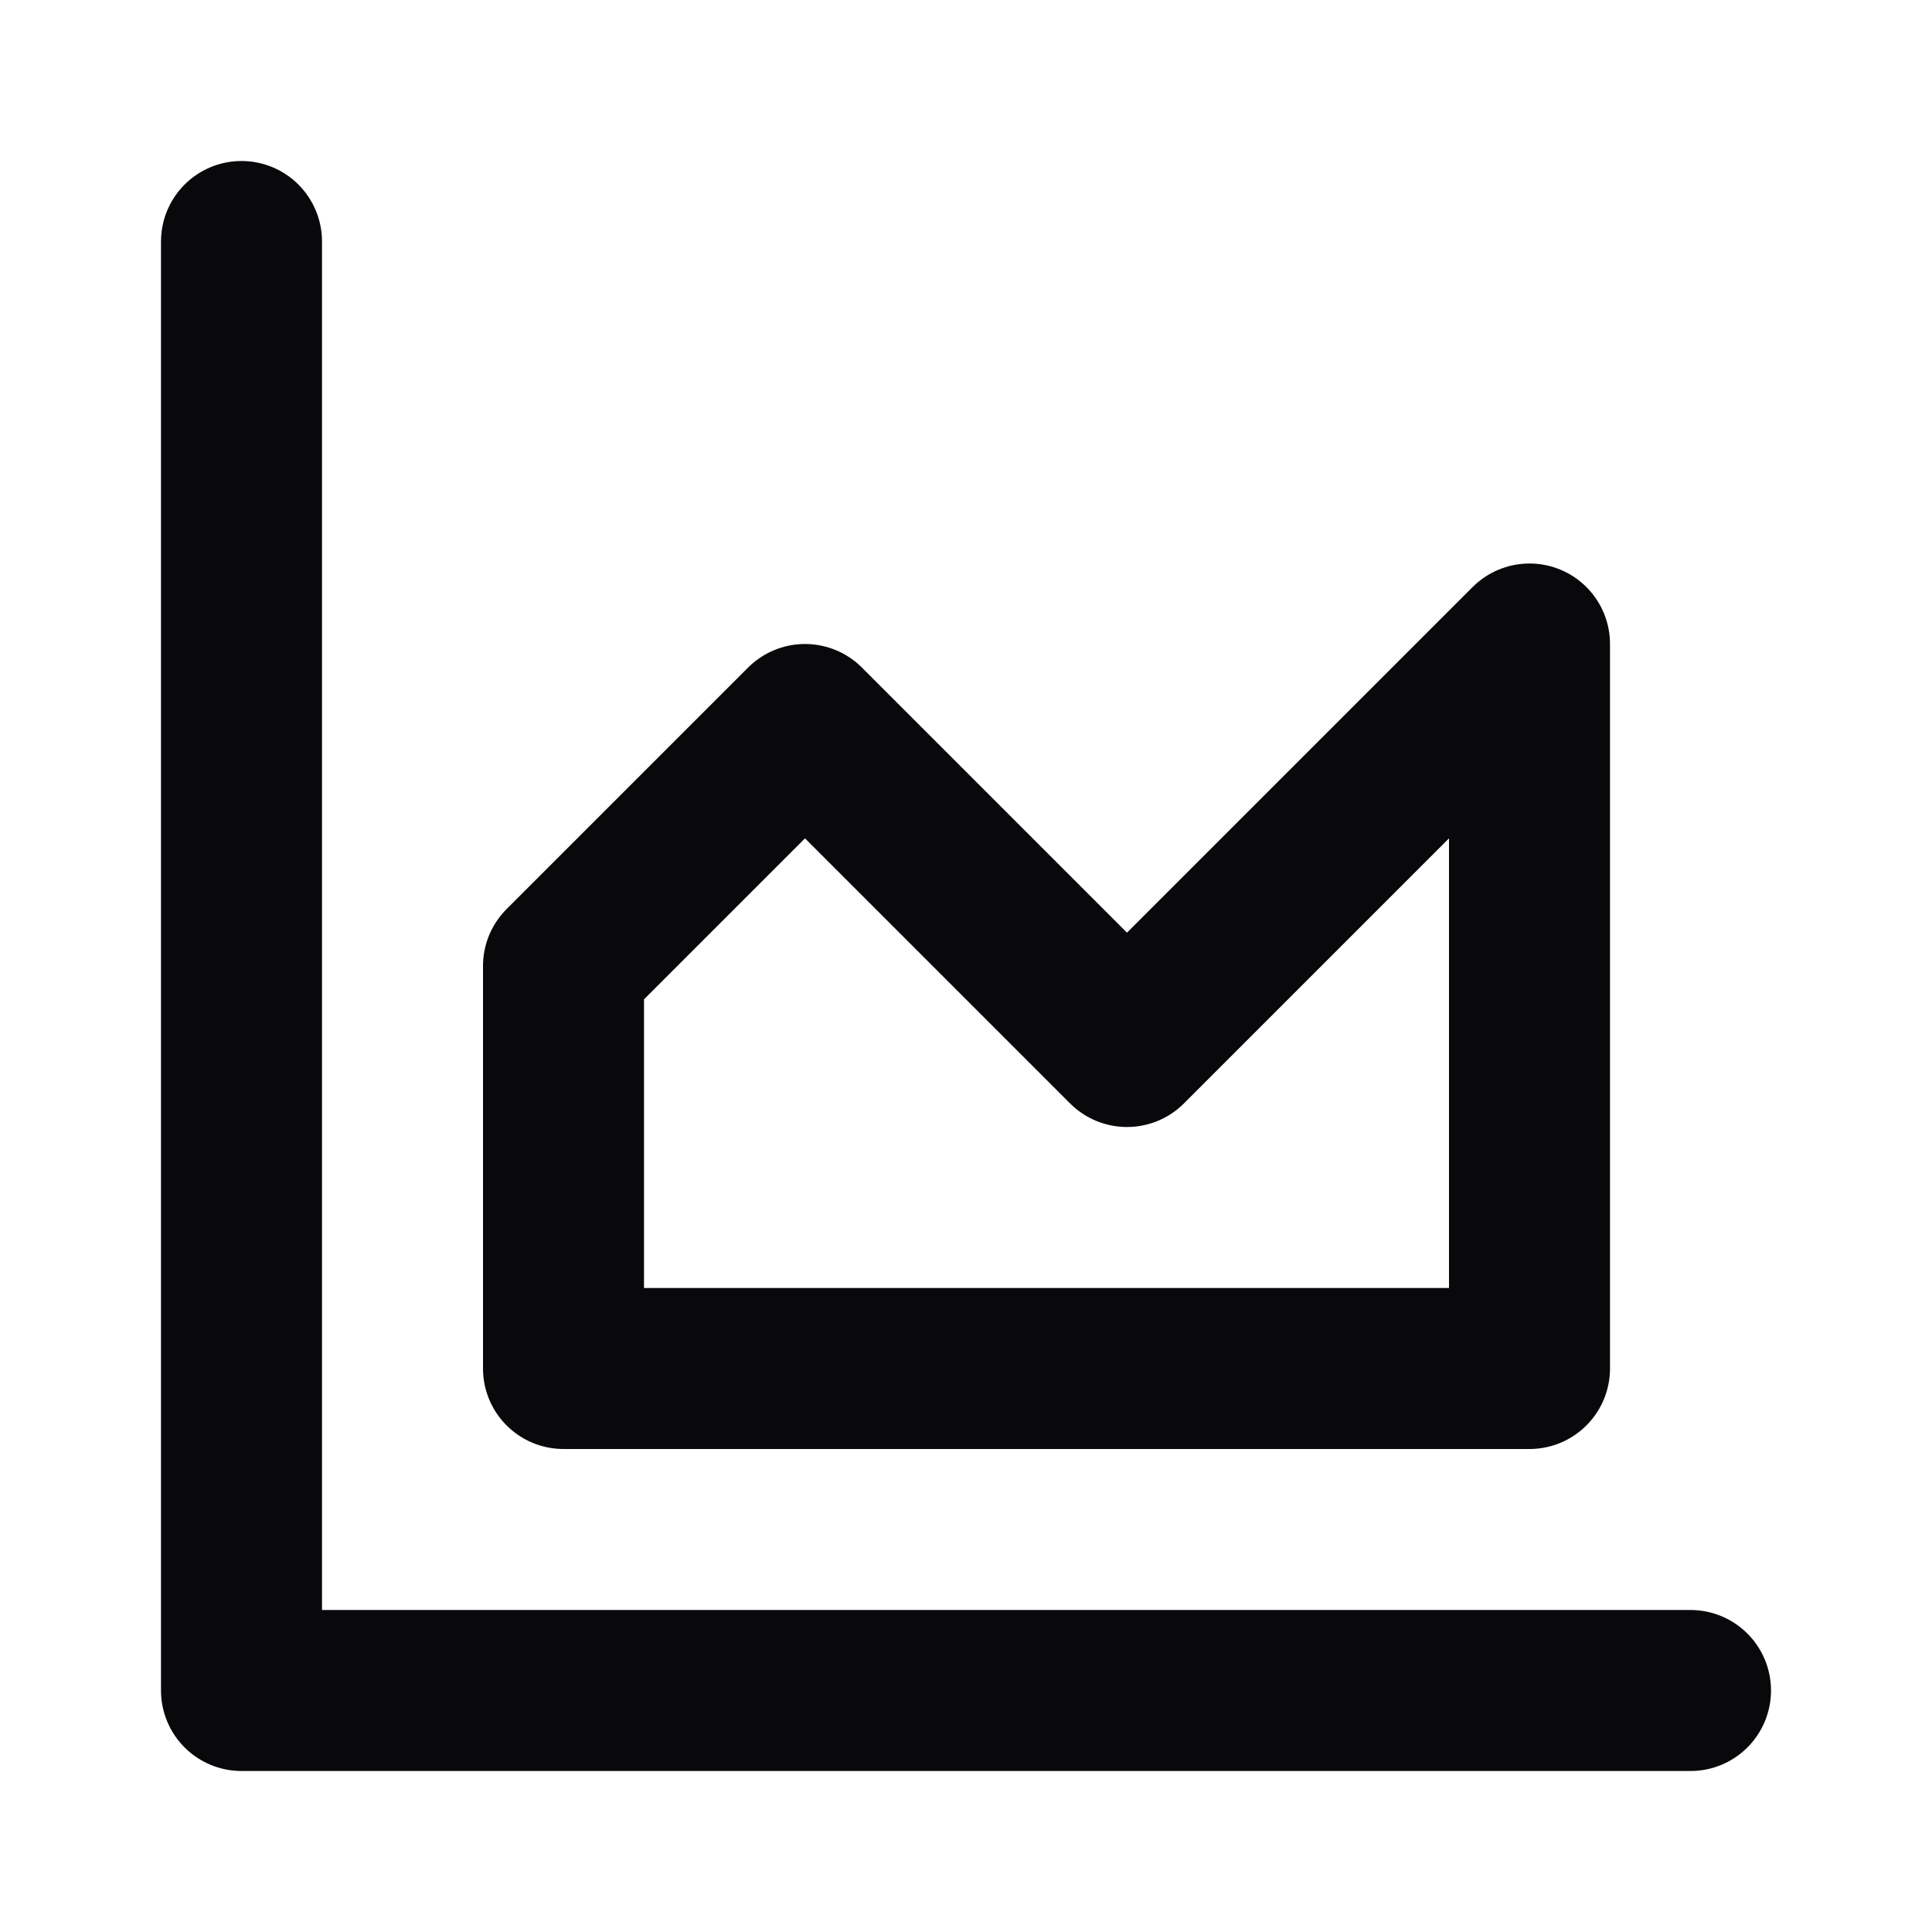 <svg width="24" height="24" viewBox="0 0 24 24" fill="none" xmlns="http://www.w3.org/2000/svg">
<path d="M3 3V21H21M7 12V17H19V8L14 13L10 9L7 12Z" stroke="#09090B" stroke-width="2" stroke-linecap="round" stroke-linejoin="round"/>
</svg>
